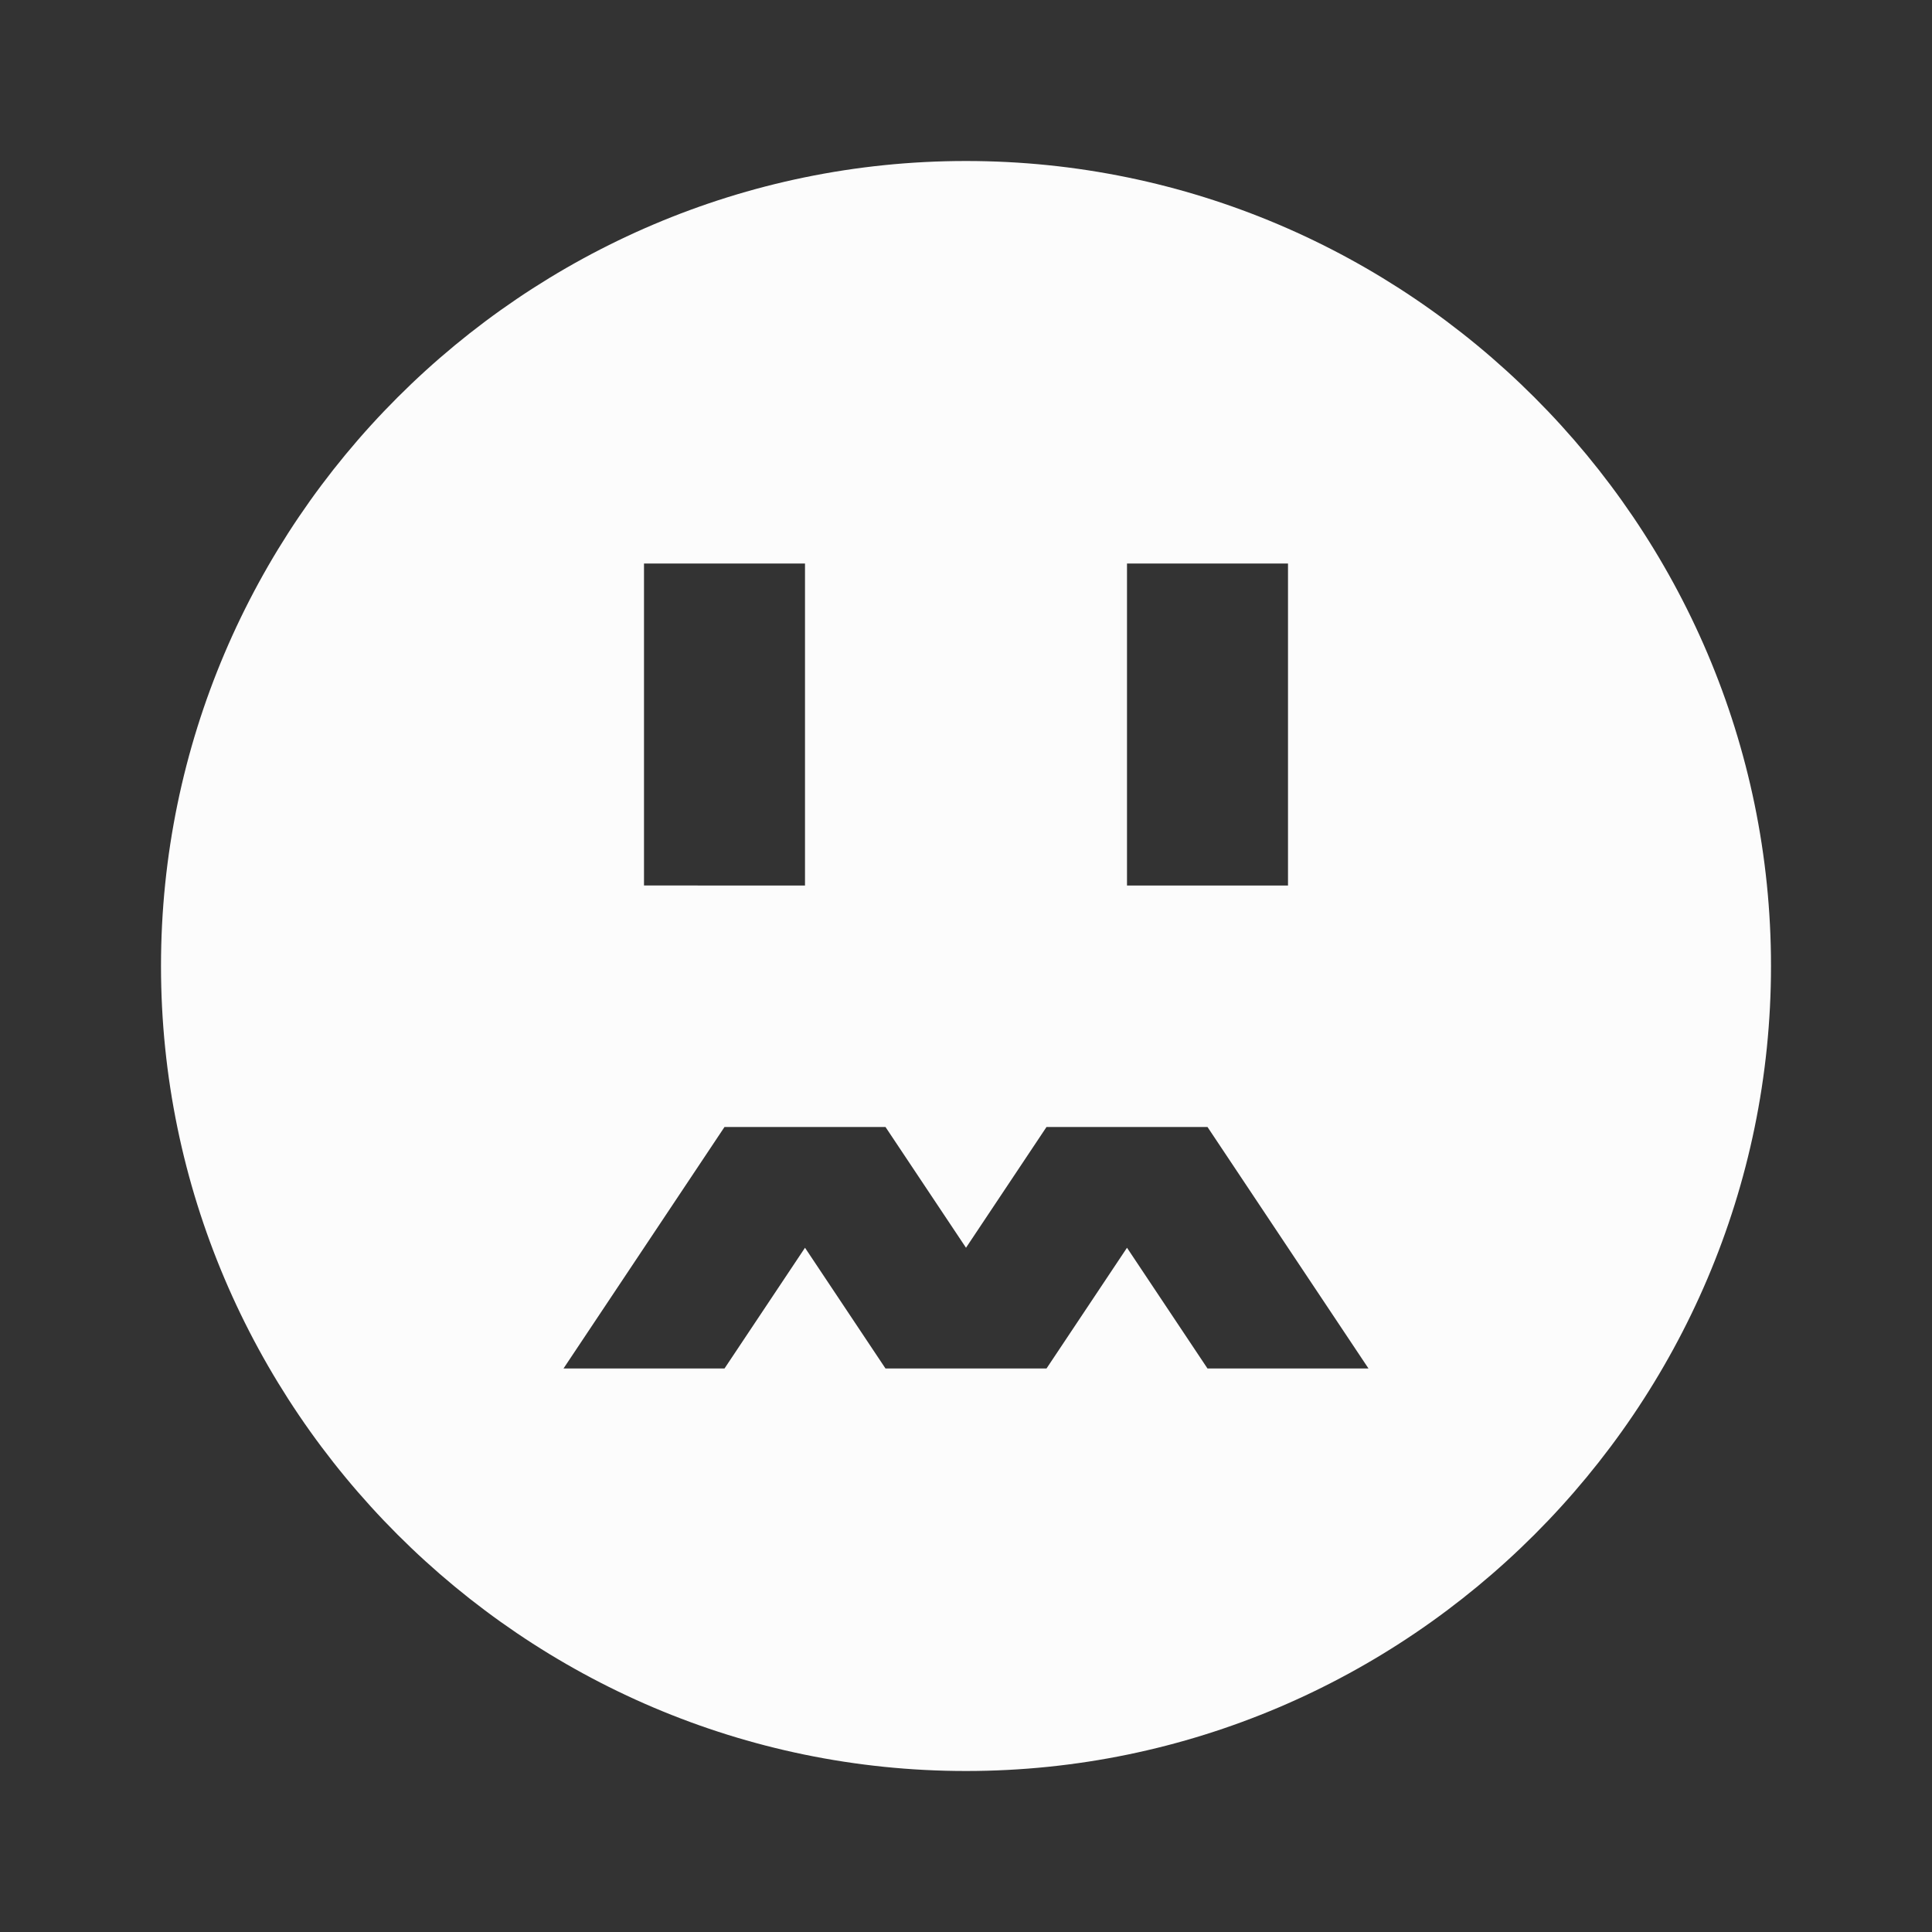 <?xml version="1.0" encoding="utf-8"?>
<!-- Generator: Adobe Illustrator 19.2.1, SVG Export Plug-In . SVG Version: 6.00 Build 0)  -->
<svg version="1.1" id="Layer_1" xmlns="http://www.w3.org/2000/svg" xmlns:xlink="http://www.w3.org/1999/xlink" x="0px" y="0px"
	 viewBox="0 0 24 24" style="enable-background:new 0 0 24 24;" xml:space="preserve">
<rect x="0" y="0" width="24" height="24" fill="#333333" stroke="none"/>
<style type="text/css">
	.st0{fill:none;}
	.st1{fill:#FCFCFC;}
</style>
<g id="Frames-24px">
	<rect class="st0" width="24" height="24"/>
</g>
<g id="Solid">
	<path class="st1" d="M12,2C6.5,2,2,6.5,2,12c0,5.5,4.5,10,10,10s10-4.5,10-10C22,6.5,17.5,2,12,2z M14,7h2v4h-2V7z M8,7h2v4H8V7z
		 M15,17l-1-1.5L13,17h-2l-1-1.5L9,17H7l2-3h2l1,1.5l1-1.5h2l2,3H15z"/>
</g>
</svg>
